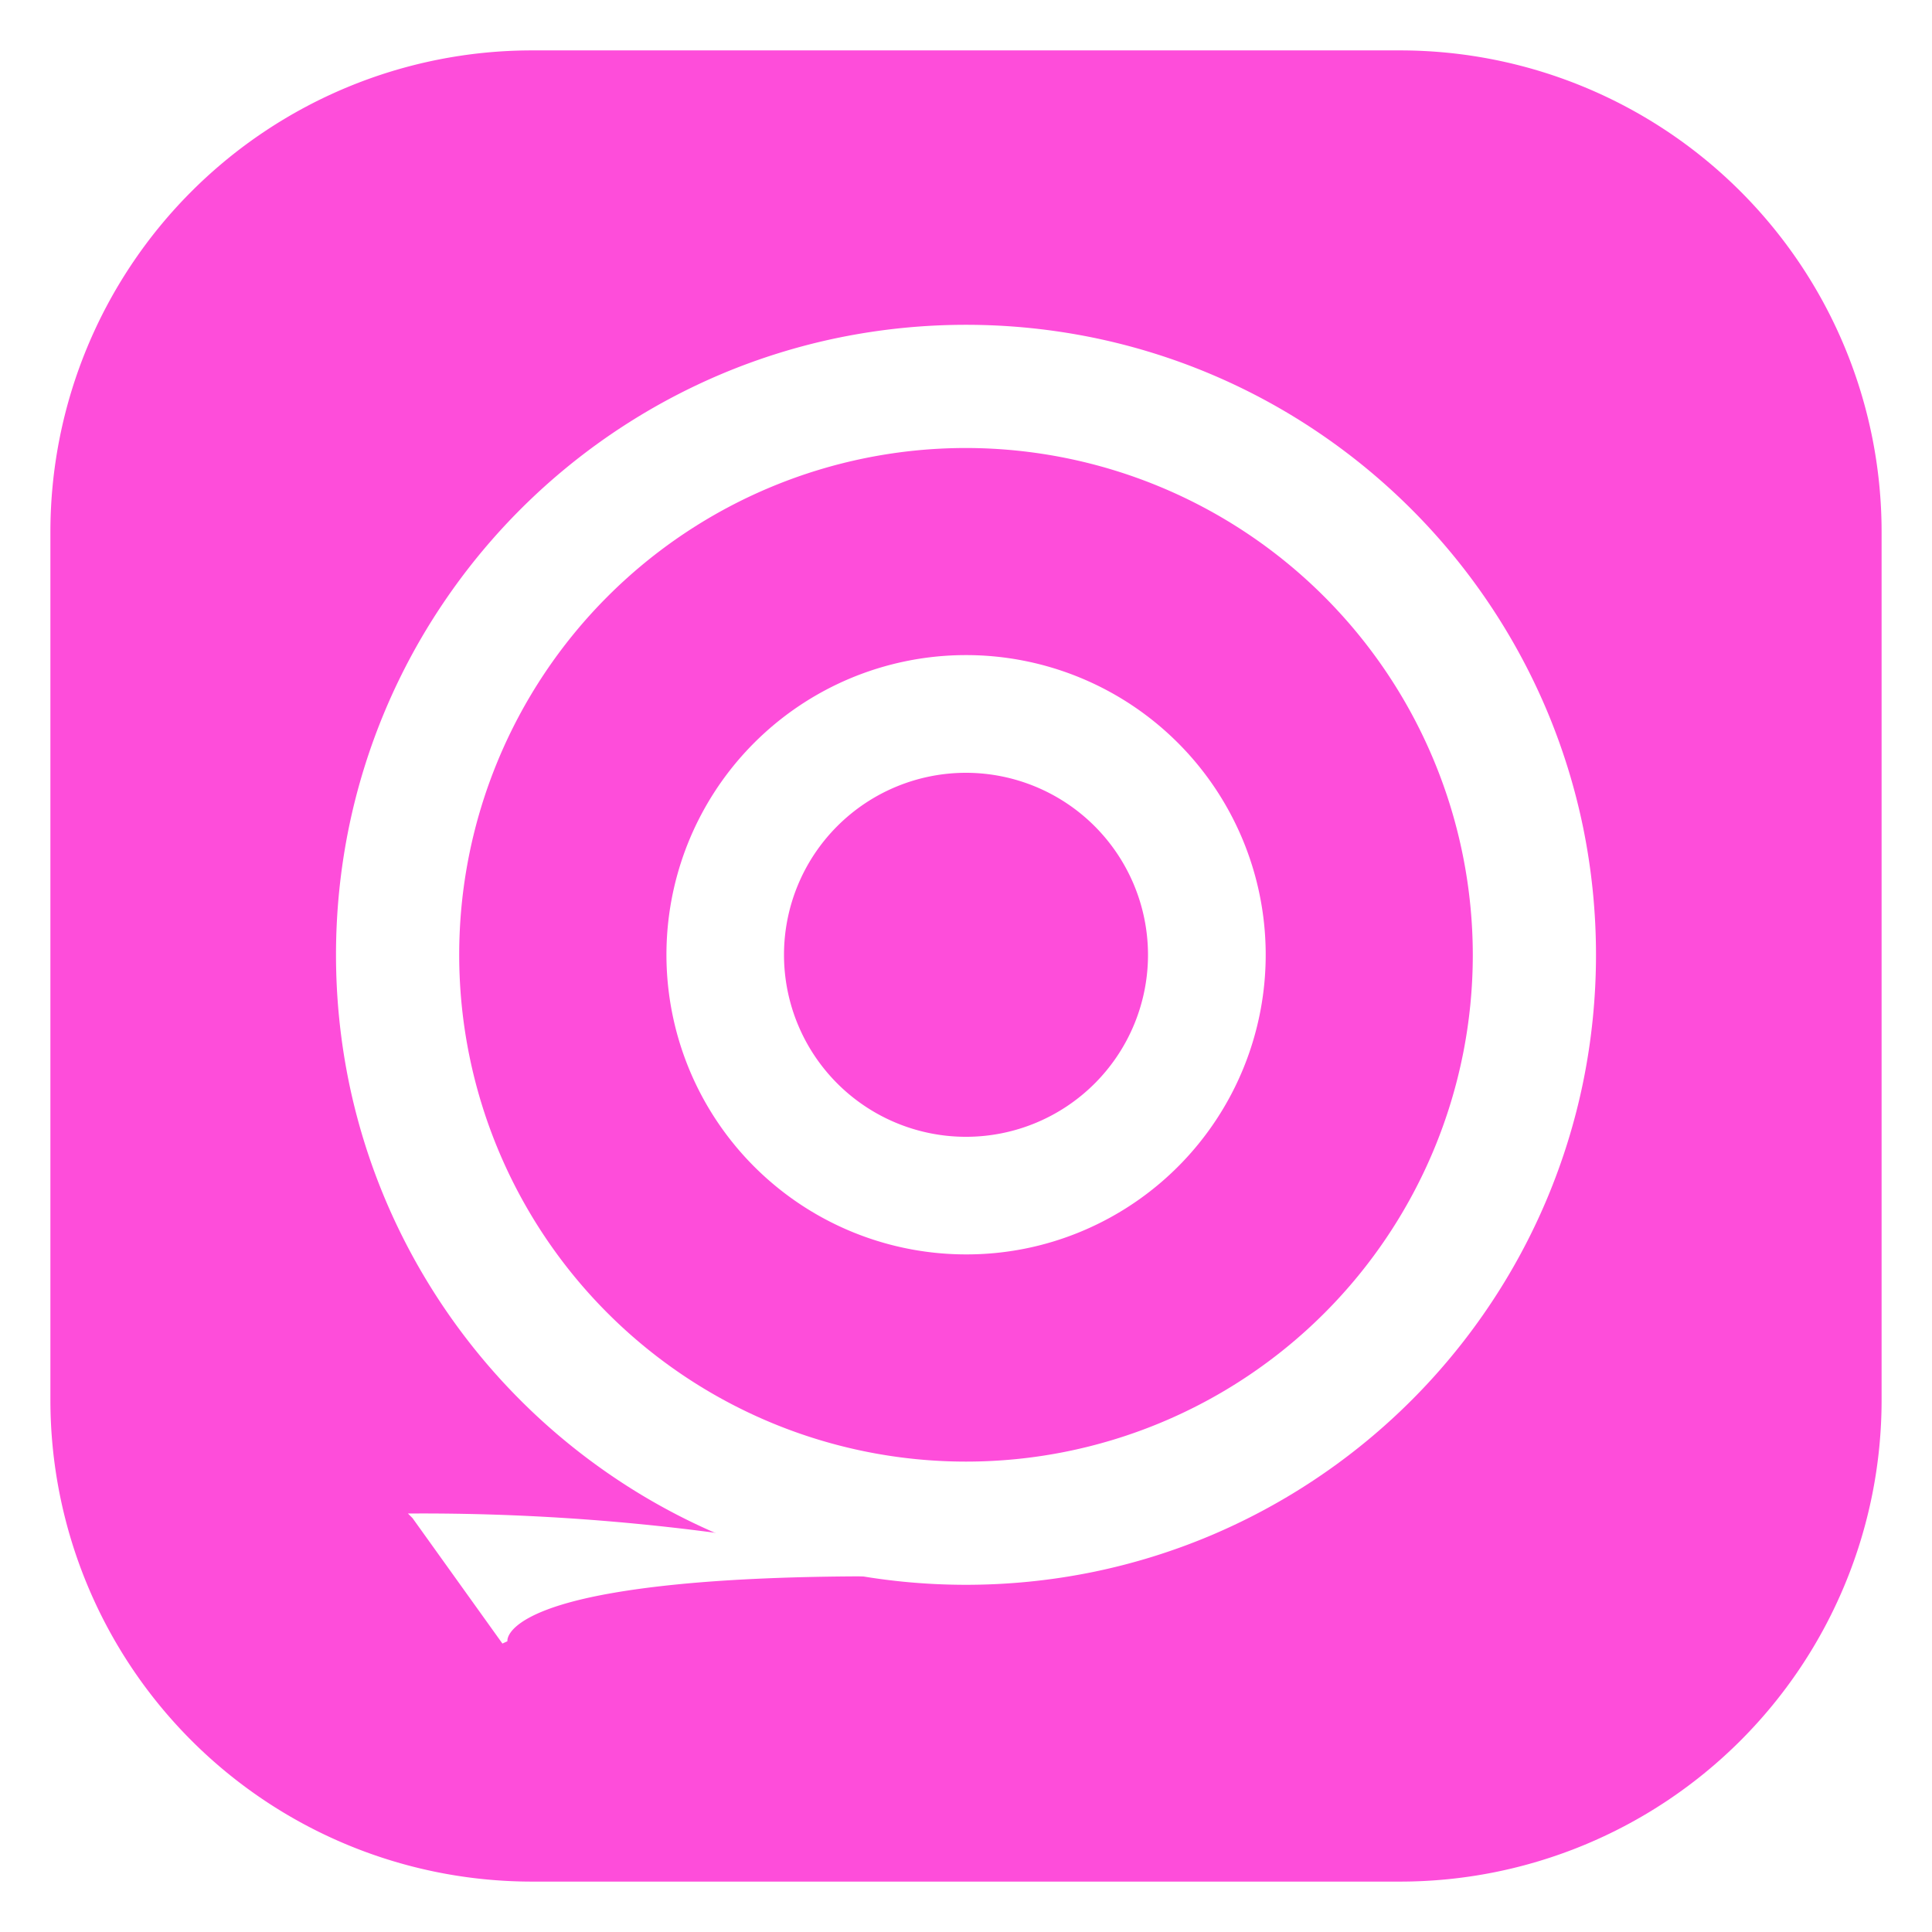 <svg xmlns="http://www.w3.org/2000/svg" xmlns:xlink="http://www.w3.org/1999/xlink" width="345" height="345" viewBox="0 0 345 345">
  <defs>
    <filter id="Path_13" x="0" y="0" width="345" height="345" filterUnits="userSpaceOnUse">
      <feOffset dy="3" input="SourceAlpha"/>
      <feGaussianBlur stdDeviation="3" result="blur"/>
      <feFlood flood-opacity="0.161"/>
      <feComposite operator="in" in2="blur"/>
      <feComposite in="SourceGraphic"/>
    </filter>
  </defs>
  <g id="Group_9" data-name="Group 9" transform="translate(2267 764)">
    <g transform="matrix(1, 0, 0, 1, -2267, -764)" filter="url(#Path_13)" style="mix-blend-mode: multiply;isolation: isolate">
      <path id="Path_13-2" data-name="Path 13" d="M86,0H241a86,86,0,0,1,86,86V241a86,86,0,0,1-86,86H86A86,86,0,0,1,0,241V86A86,86,0,0,1,86,0Z" transform="translate(9 6)" fill="#fe4dda"/>
    </g>
    <g id="Group_3" data-name="Group 3">
      <path id="Subtraction_13" data-name="Subtraction 13" d="M112.5,225a113.332,113.332,0,0,1-22.673-2.286A111.883,111.883,0,0,1,49.6,205.787a112.828,112.828,0,0,1-40.759-49.5,111.936,111.936,0,0,1-6.555-21.117,113.6,113.6,0,0,1,0-45.346A111.883,111.883,0,0,1,19.213,49.6,112.828,112.828,0,0,1,68.71,8.841,111.935,111.935,0,0,1,89.827,2.286a113.6,113.6,0,0,1,45.346,0A111.883,111.883,0,0,1,175.4,19.213a112.828,112.828,0,0,1,40.759,49.5,111.934,111.934,0,0,1,6.555,21.117,113.6,113.6,0,0,1,0,45.346A111.883,111.883,0,0,1,205.787,175.4a112.828,112.828,0,0,1-49.5,40.759,111.934,111.934,0,0,1-21.117,6.555A113.332,113.332,0,0,1,112.5,225Zm0-203A90.5,90.5,0,1,0,203,112.5,90.6,90.6,0,0,0,112.5,22Z" transform="translate(-2207 -706)" fill="#fff"/>
      <path id="Subtraction_14" data-name="Subtraction 14" d="M53.5,107A53.514,53.514,0,0,1,32.675,4.2,53.514,53.514,0,0,1,74.325,102.8,53.166,53.166,0,0,1,53.5,107Zm0-86A32.5,32.5,0,1,0,86,53.5,32.537,32.537,0,0,0,53.5,21Z" transform="translate(-2148 -647)" fill="#fff"/>
      <path id="Path_11" data-name="Path 11" d="M-953.5,476c-38.173,3.918-60.369,8.57-73.5,12.845-19.489,6.345-17.378,11.7-17.378,11.7l-19.039-19.978a397.142,397.142,0,0,1,71.865-3.772C-951.768,478.322-953.5,476-953.5,476Z" transform="translate(-1073.001 -821.125) rotate(8)" fill="#fff" stroke="#fff" stroke-width="1"/>
    </g>
    <path id="Path_7" data-name="Path 7" d="M-963.976,237.783" transform="translate(-1141 -957)" fill="none" stroke="#707070" stroke-width="1"/>
  </g>
</svg>
